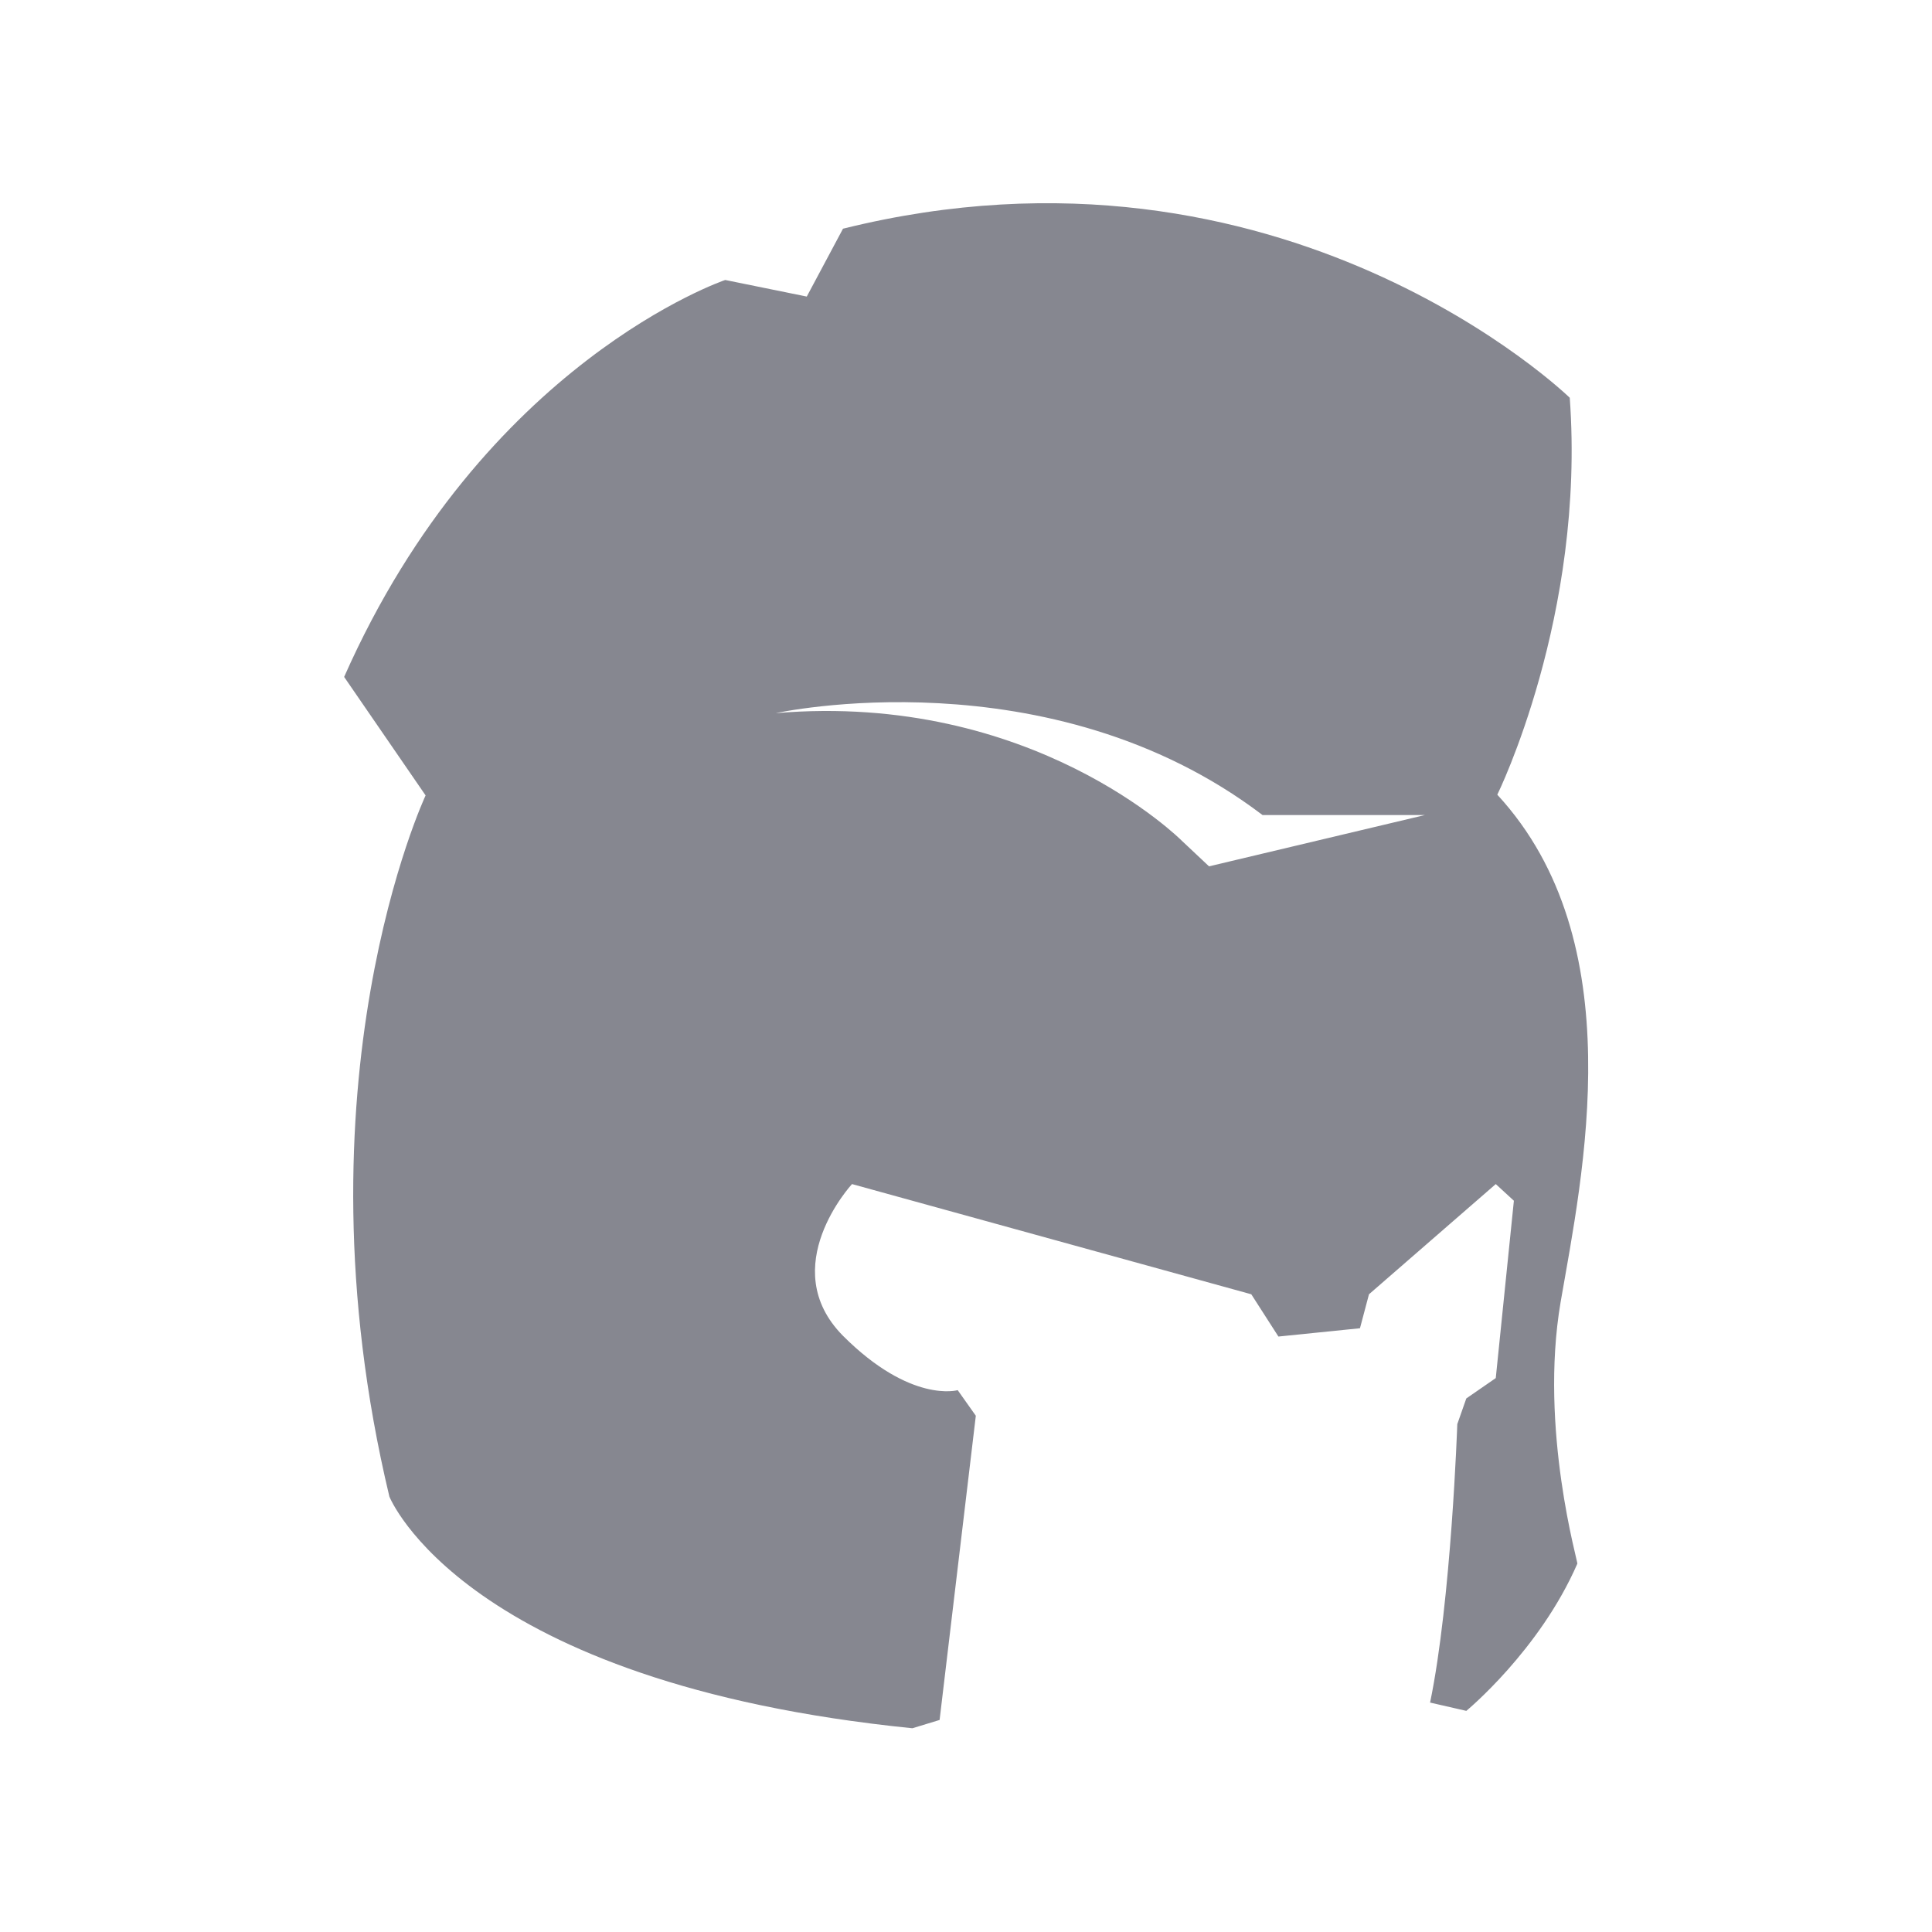 <svg width="24" height="24" viewBox="0 0 24 24" fill="none" xmlns="http://www.w3.org/2000/svg">
<path fill-rule="evenodd" clip-rule="evenodd" d="M19.387 16.172C19.659 14.597 20.287 11.7 18.6 9.872C18.6 9.872 19.697 7.65 19.5 4.941C19.5 4.941 15.947 1.481 10.472 2.841L10.022 3.684L9.009 3.478C9.009 3.478 6.009 4.491 4.275 8.409L5.287 9.881C5.287 9.881 3.609 13.453 4.837 18.591C4.837 18.591 5.756 20.906 11.334 21.469L11.672 21.366L12.122 17.587L11.897 17.269C11.897 17.269 11.316 17.438 10.472 16.594C9.628 15.741 10.584 14.709 10.584 14.709L15.544 16.078L15.881 16.603L16.894 16.5L17.006 16.078L18.581 14.709L18.806 14.916L18.581 17.119L18.215 17.372L18.103 17.691C18.103 17.691 18.028 19.884 17.765 21.15L18.215 21.253C18.215 21.253 19.125 20.503 19.594 19.425C19.612 19.434 19.116 17.756 19.387 16.172ZM15.019 10.762L14.681 10.444C14.681 10.444 12.834 8.588 9.637 8.859C9.637 8.859 13.031 8.109 15.684 10.125H17.7L15.019 10.762Z" fill="#868790"/>
</svg>

